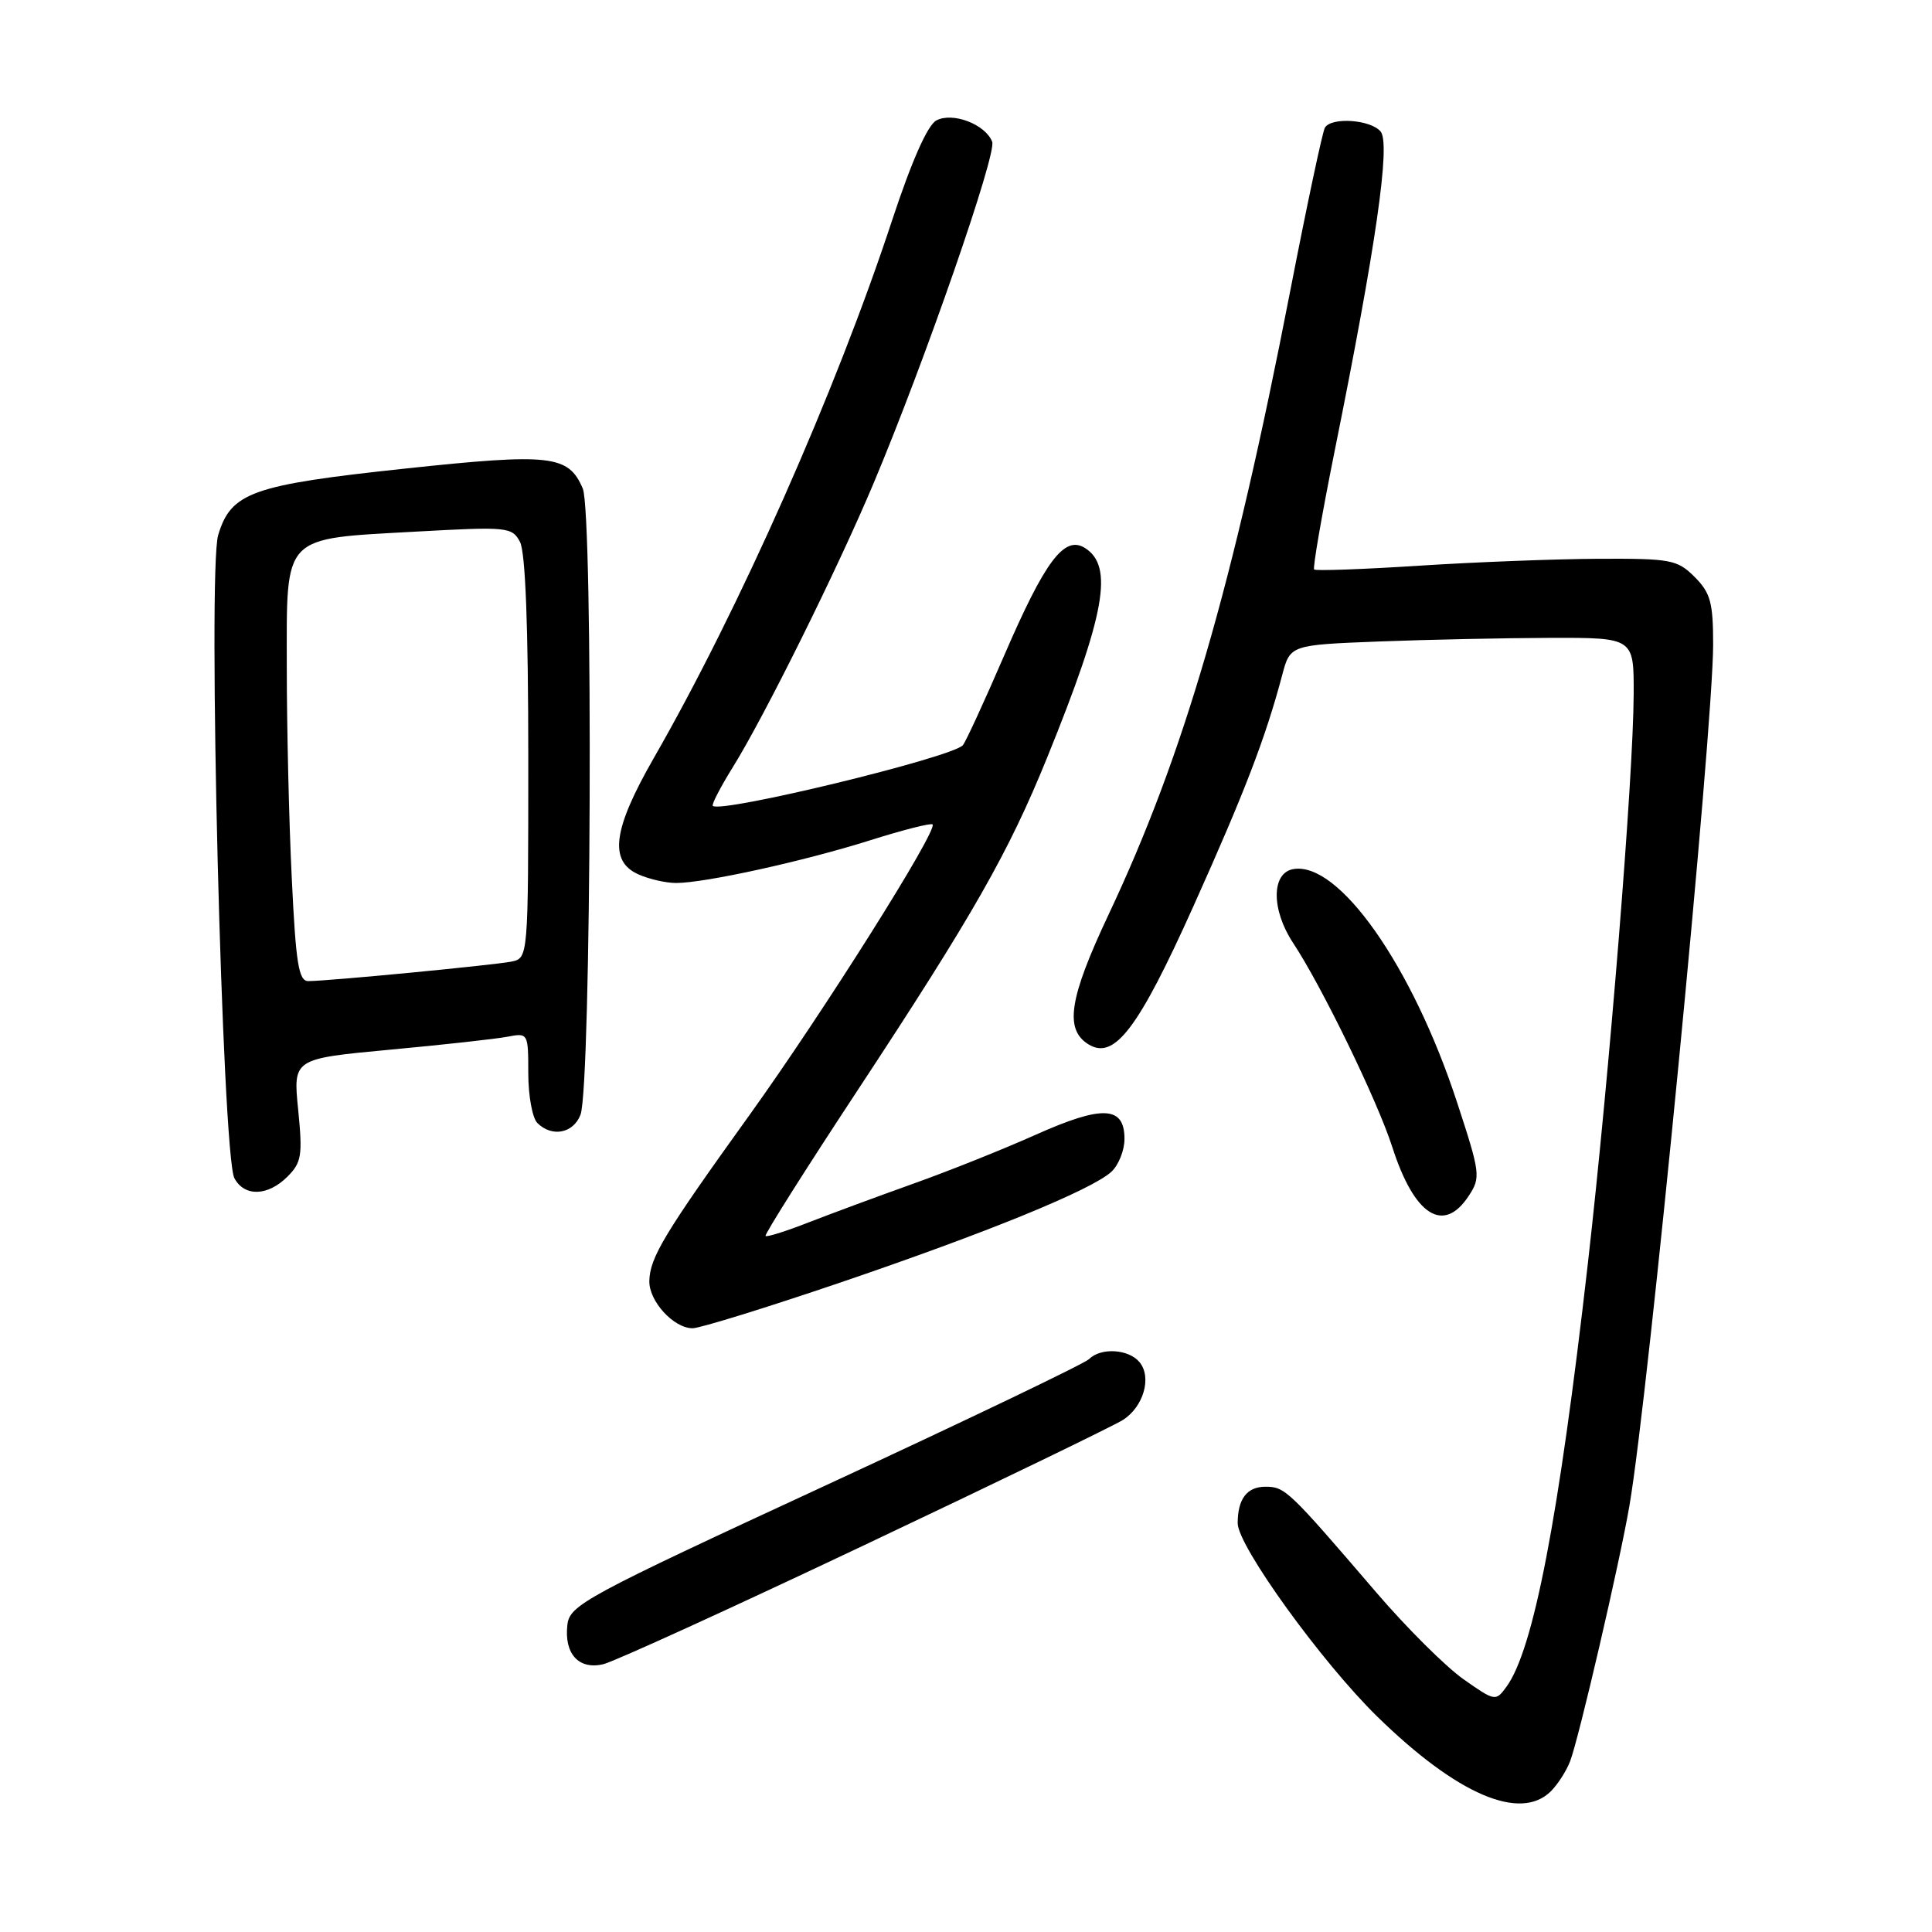 <?xml version="1.0" encoding="UTF-8" standalone="no"?>
<!DOCTYPE svg PUBLIC "-//W3C//DTD SVG 1.1//EN" "http://www.w3.org/Graphics/SVG/1.1/DTD/svg11.dtd" >
<svg xmlns="http://www.w3.org/2000/svg" xmlns:xlink="http://www.w3.org/1999/xlink" version="1.1" viewBox="0 0 256 256">
 <g >
 <path fill="currentColor"
d=" M 205.51 237.34 C 206.42 236.43 207.56 234.65 208.05 233.37 C 209.22 230.30 214.61 207.09 215.91 199.50 C 218.43 184.88 227.00 96.70 227.00 85.39 C 227.00 79.84 226.65 78.56 224.55 76.45 C 222.25 74.16 221.42 74.00 211.80 74.04 C 206.13 74.07 195.43 74.48 188.00 74.96 C 180.57 75.44 174.33 75.66 174.13 75.46 C 173.93 75.26 175.15 68.21 176.84 59.80 C 182.33 32.59 184.28 19.04 182.94 17.43 C 181.63 15.85 176.44 15.48 175.56 16.91 C 175.25 17.40 173.17 27.19 170.94 38.66 C 163.32 77.86 156.85 100.07 146.89 121.19 C 141.66 132.29 141.03 136.38 144.21 138.37 C 147.65 140.52 150.83 136.34 158.17 120.00 C 164.93 104.95 167.68 97.80 169.89 89.48 C 170.95 85.46 170.95 85.46 182.73 85.00 C 189.20 84.75 199.45 84.54 205.50 84.52 C 216.50 84.50 216.50 84.50 216.47 92.00 C 216.42 103.09 213.25 142.39 210.39 167.50 C 206.55 201.17 203.19 218.62 199.61 223.51 C 198.19 225.46 198.09 225.44 193.91 222.50 C 191.57 220.85 186.37 215.68 182.36 211.00 C 170.72 197.43 170.28 197.00 167.67 197.00 C 165.23 197.00 164.00 198.62 164.00 201.84 C 164.00 204.84 175.18 220.32 182.54 227.50 C 193.09 237.80 201.47 241.39 205.51 237.34 Z  M 114.50 204.75 C 132.10 196.42 147.52 188.95 148.76 188.17 C 151.52 186.44 152.66 182.50 150.99 180.49 C 149.55 178.75 145.87 178.53 144.32 180.08 C 143.72 180.68 127.99 188.22 109.37 196.84 C 77.42 211.62 75.48 212.67 75.18 215.31 C 74.74 219.14 76.69 221.28 79.93 220.52 C 81.34 220.19 96.90 213.09 114.50 204.75 Z  M 111.21 169.99 C 130.79 163.33 144.57 157.70 147.25 155.28 C 148.21 154.40 149.00 152.44 149.00 150.91 C 149.00 146.54 146.10 146.40 137.26 150.35 C 132.99 152.26 125.67 155.19 121.00 156.85 C 116.33 158.52 110.08 160.83 107.13 161.98 C 104.17 163.14 101.61 163.95 101.44 163.77 C 101.27 163.60 106.75 154.92 113.63 144.48 C 128.99 121.15 133.64 112.98 138.77 100.34 C 146.45 81.40 147.60 75.02 143.76 72.61 C 141.03 70.90 138.48 74.30 133.04 86.90 C 130.37 93.08 127.91 98.42 127.57 98.76 C 125.91 100.43 95.46 107.80 94.45 106.78 C 94.27 106.60 95.46 104.30 97.10 101.66 C 101.28 94.95 111.02 75.31 115.77 64.00 C 122.53 47.93 132.09 20.40 131.47 18.79 C 130.58 16.47 126.23 14.81 124.07 15.96 C 122.90 16.59 120.79 21.36 118.20 29.22 C 110.72 51.93 97.99 80.66 86.60 100.50 C 81.23 109.87 80.66 114.07 84.55 115.84 C 85.95 116.48 88.22 117.00 89.59 117.00 C 93.41 117.00 106.54 114.11 115.31 111.34 C 119.64 109.97 123.36 109.03 123.57 109.24 C 124.31 109.98 109.06 134.18 99.31 147.75 C 88.02 163.45 86.10 166.64 86.04 169.75 C 85.99 172.42 89.27 176.00 91.77 176.00 C 92.74 176.00 101.49 173.29 111.21 169.99 Z  M 194.62 158.45 C 196.22 156.02 196.15 155.47 193.07 146.07 C 187.13 127.93 177.34 114.03 171.32 115.17 C 168.45 115.72 168.46 120.58 171.34 124.94 C 175.14 130.68 182.51 145.84 184.49 152.00 C 187.41 161.09 191.28 163.55 194.62 158.45 Z  M 38.09 155.91 C 39.96 154.04 40.11 153.10 39.51 147.05 C 38.83 140.29 38.83 140.29 51.66 139.09 C 58.72 138.44 65.74 137.66 67.25 137.37 C 69.97 136.85 70.00 136.89 70.00 142.22 C 70.00 145.18 70.54 148.14 71.20 148.80 C 73.13 150.73 75.98 150.18 76.92 147.70 C 78.35 143.94 78.62 68.02 77.22 64.73 C 75.32 60.29 72.99 60.03 53.67 62.09 C 33.37 64.26 30.61 65.24 28.91 70.90 C 27.49 75.66 29.44 153.09 31.06 156.12 C 32.39 158.60 35.49 158.51 38.09 155.91 Z  M 38.66 116.34 C 38.29 108.83 38.00 96.24 38.00 88.36 C 38.00 70.66 37.25 71.44 55.15 70.44 C 67.27 69.77 67.84 69.83 68.90 71.80 C 69.62 73.16 70.00 82.96 70.00 100.42 C 70.00 126.96 70.00 126.96 67.75 127.42 C 65.37 127.89 43.46 130.00 40.85 130.00 C 39.57 130.00 39.20 127.68 38.66 116.34 Z "/>
</g>
</svg>